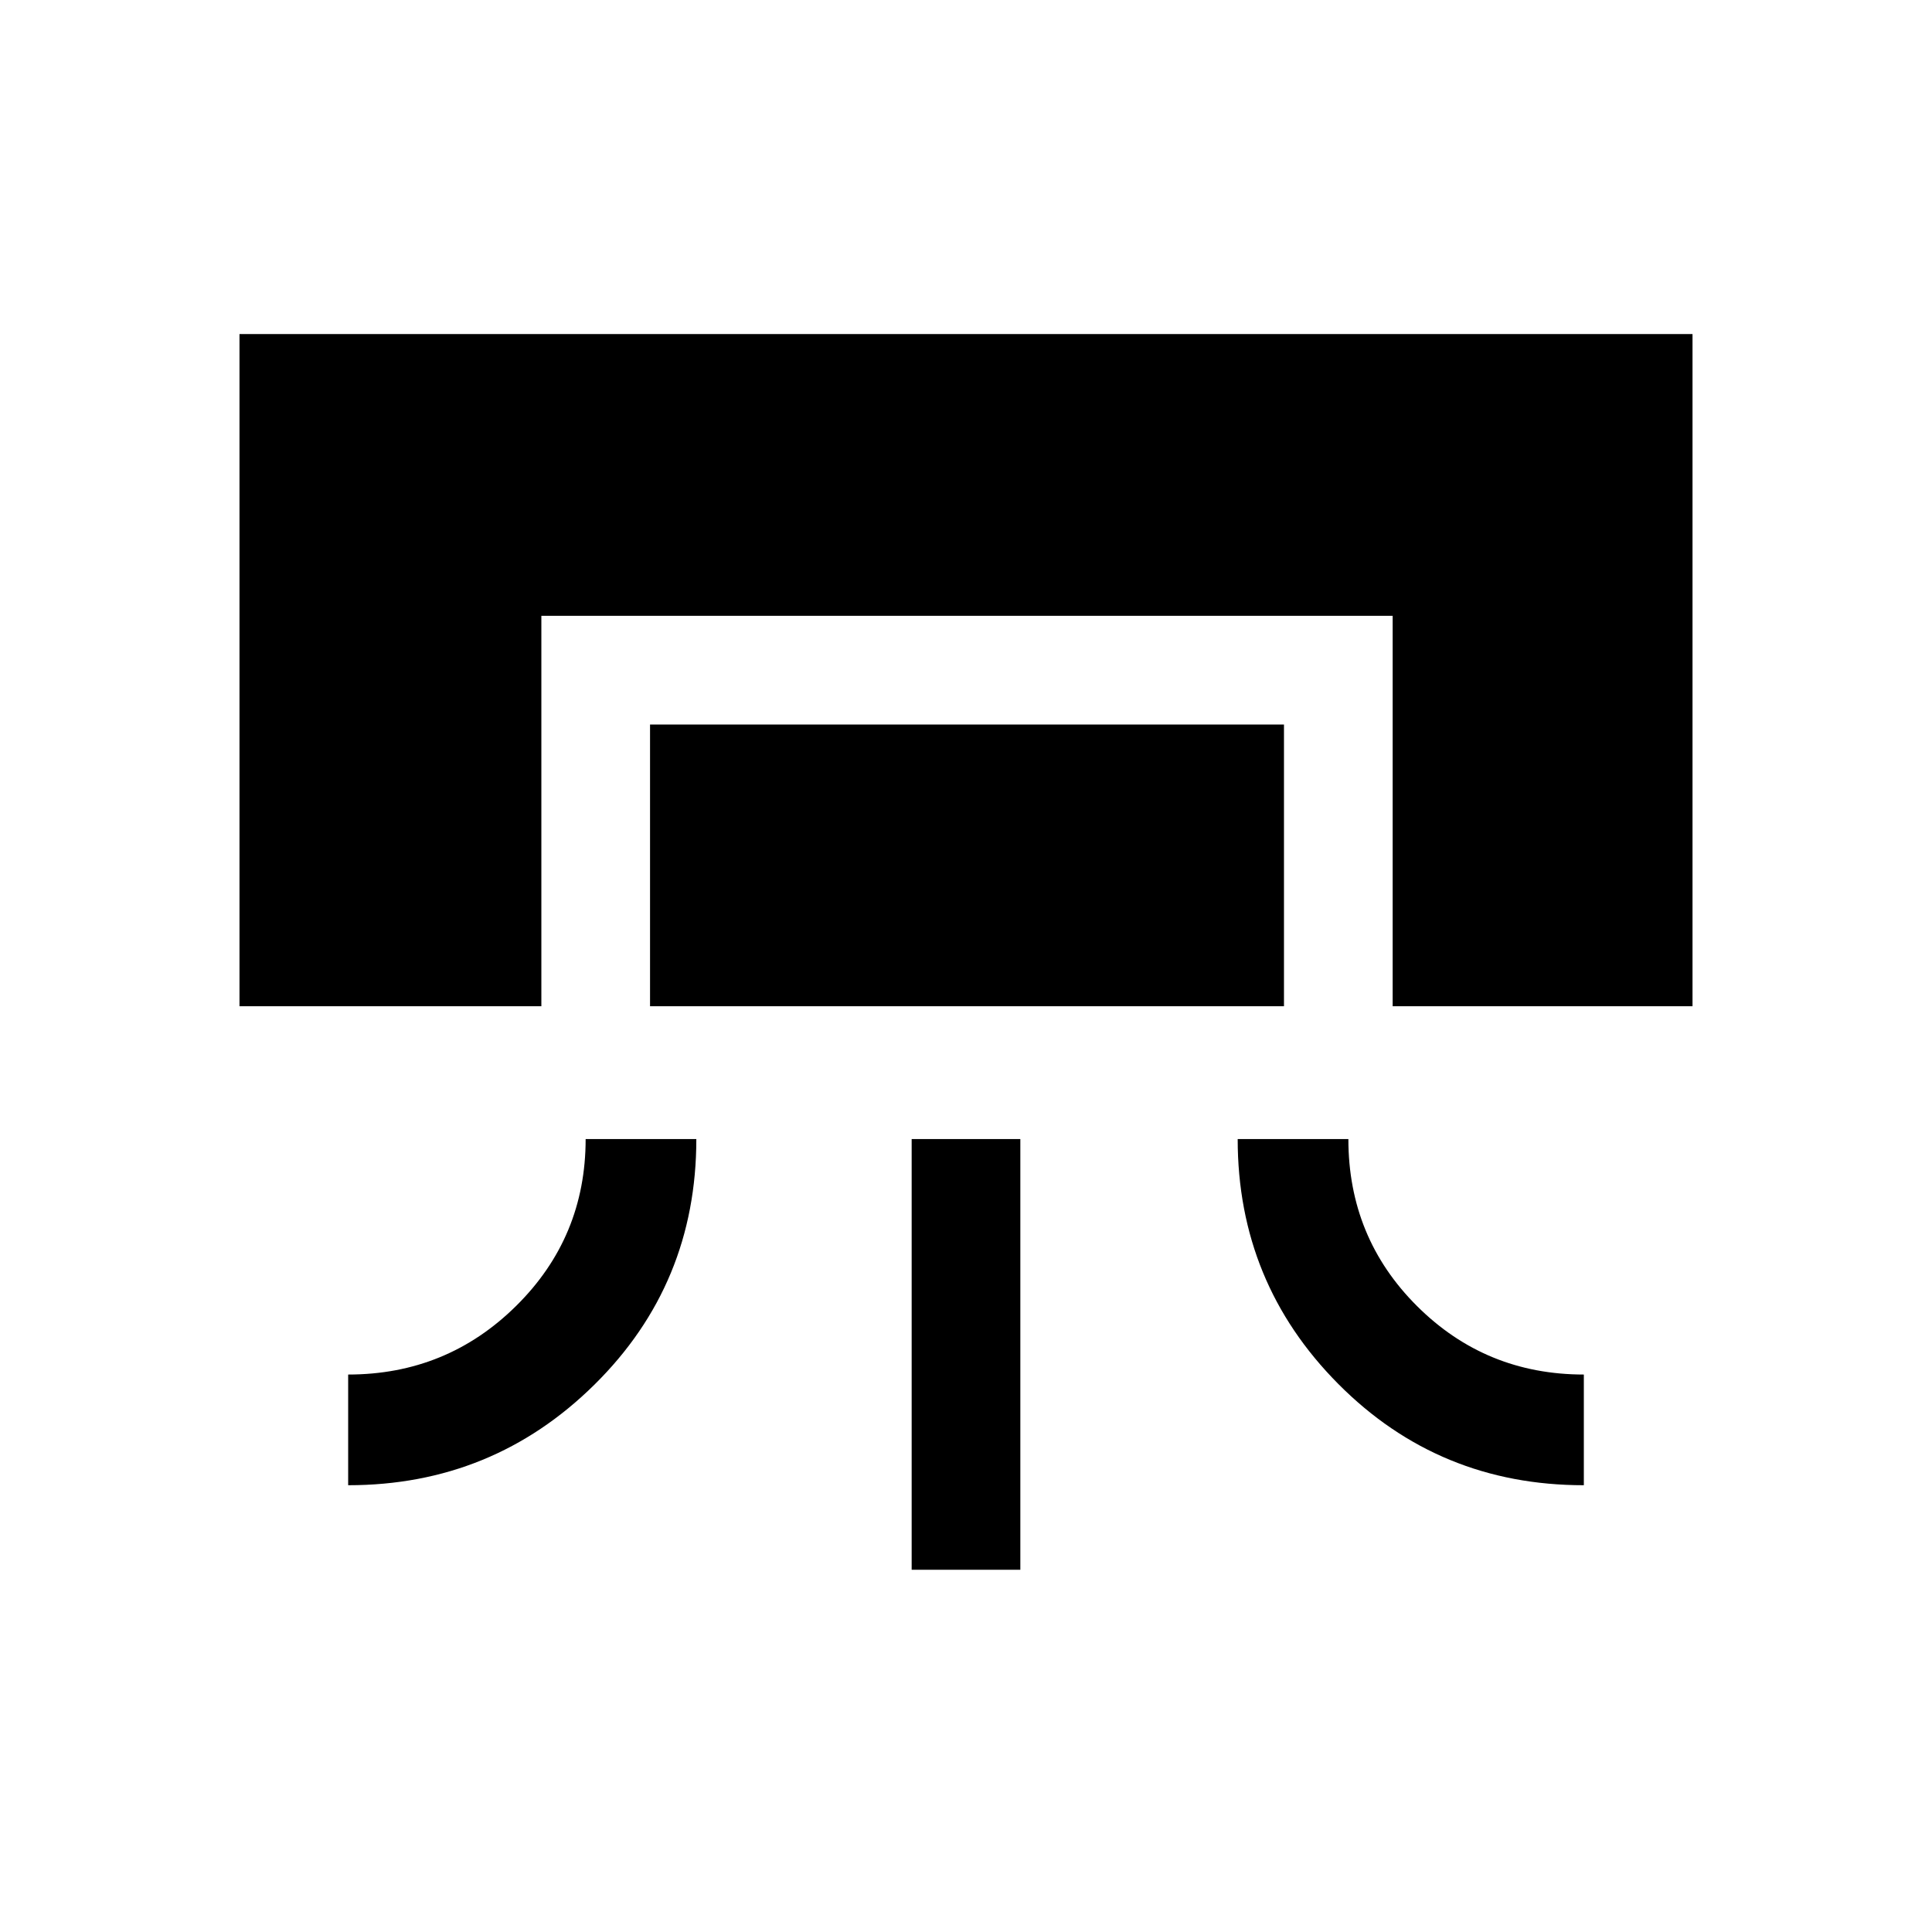<svg xmlns="http://www.w3.org/2000/svg" height="24" viewBox="0 -960 960 960" width="24"><path d="M119-460v-334h722v334H692v-194H269v194H119Zm172 66h55q0 72-50.6 122T173-222v-55q49 0 83.5-34.13Q291-345.25 291-394Zm32-66v-140h315v140H323Zm130 280v-214h54v214h-54Zm162-214h55q0 49 34.13 83 34.12 34 82.87 34v55q-72 0-122-50.31T615-394Z"/></svg>